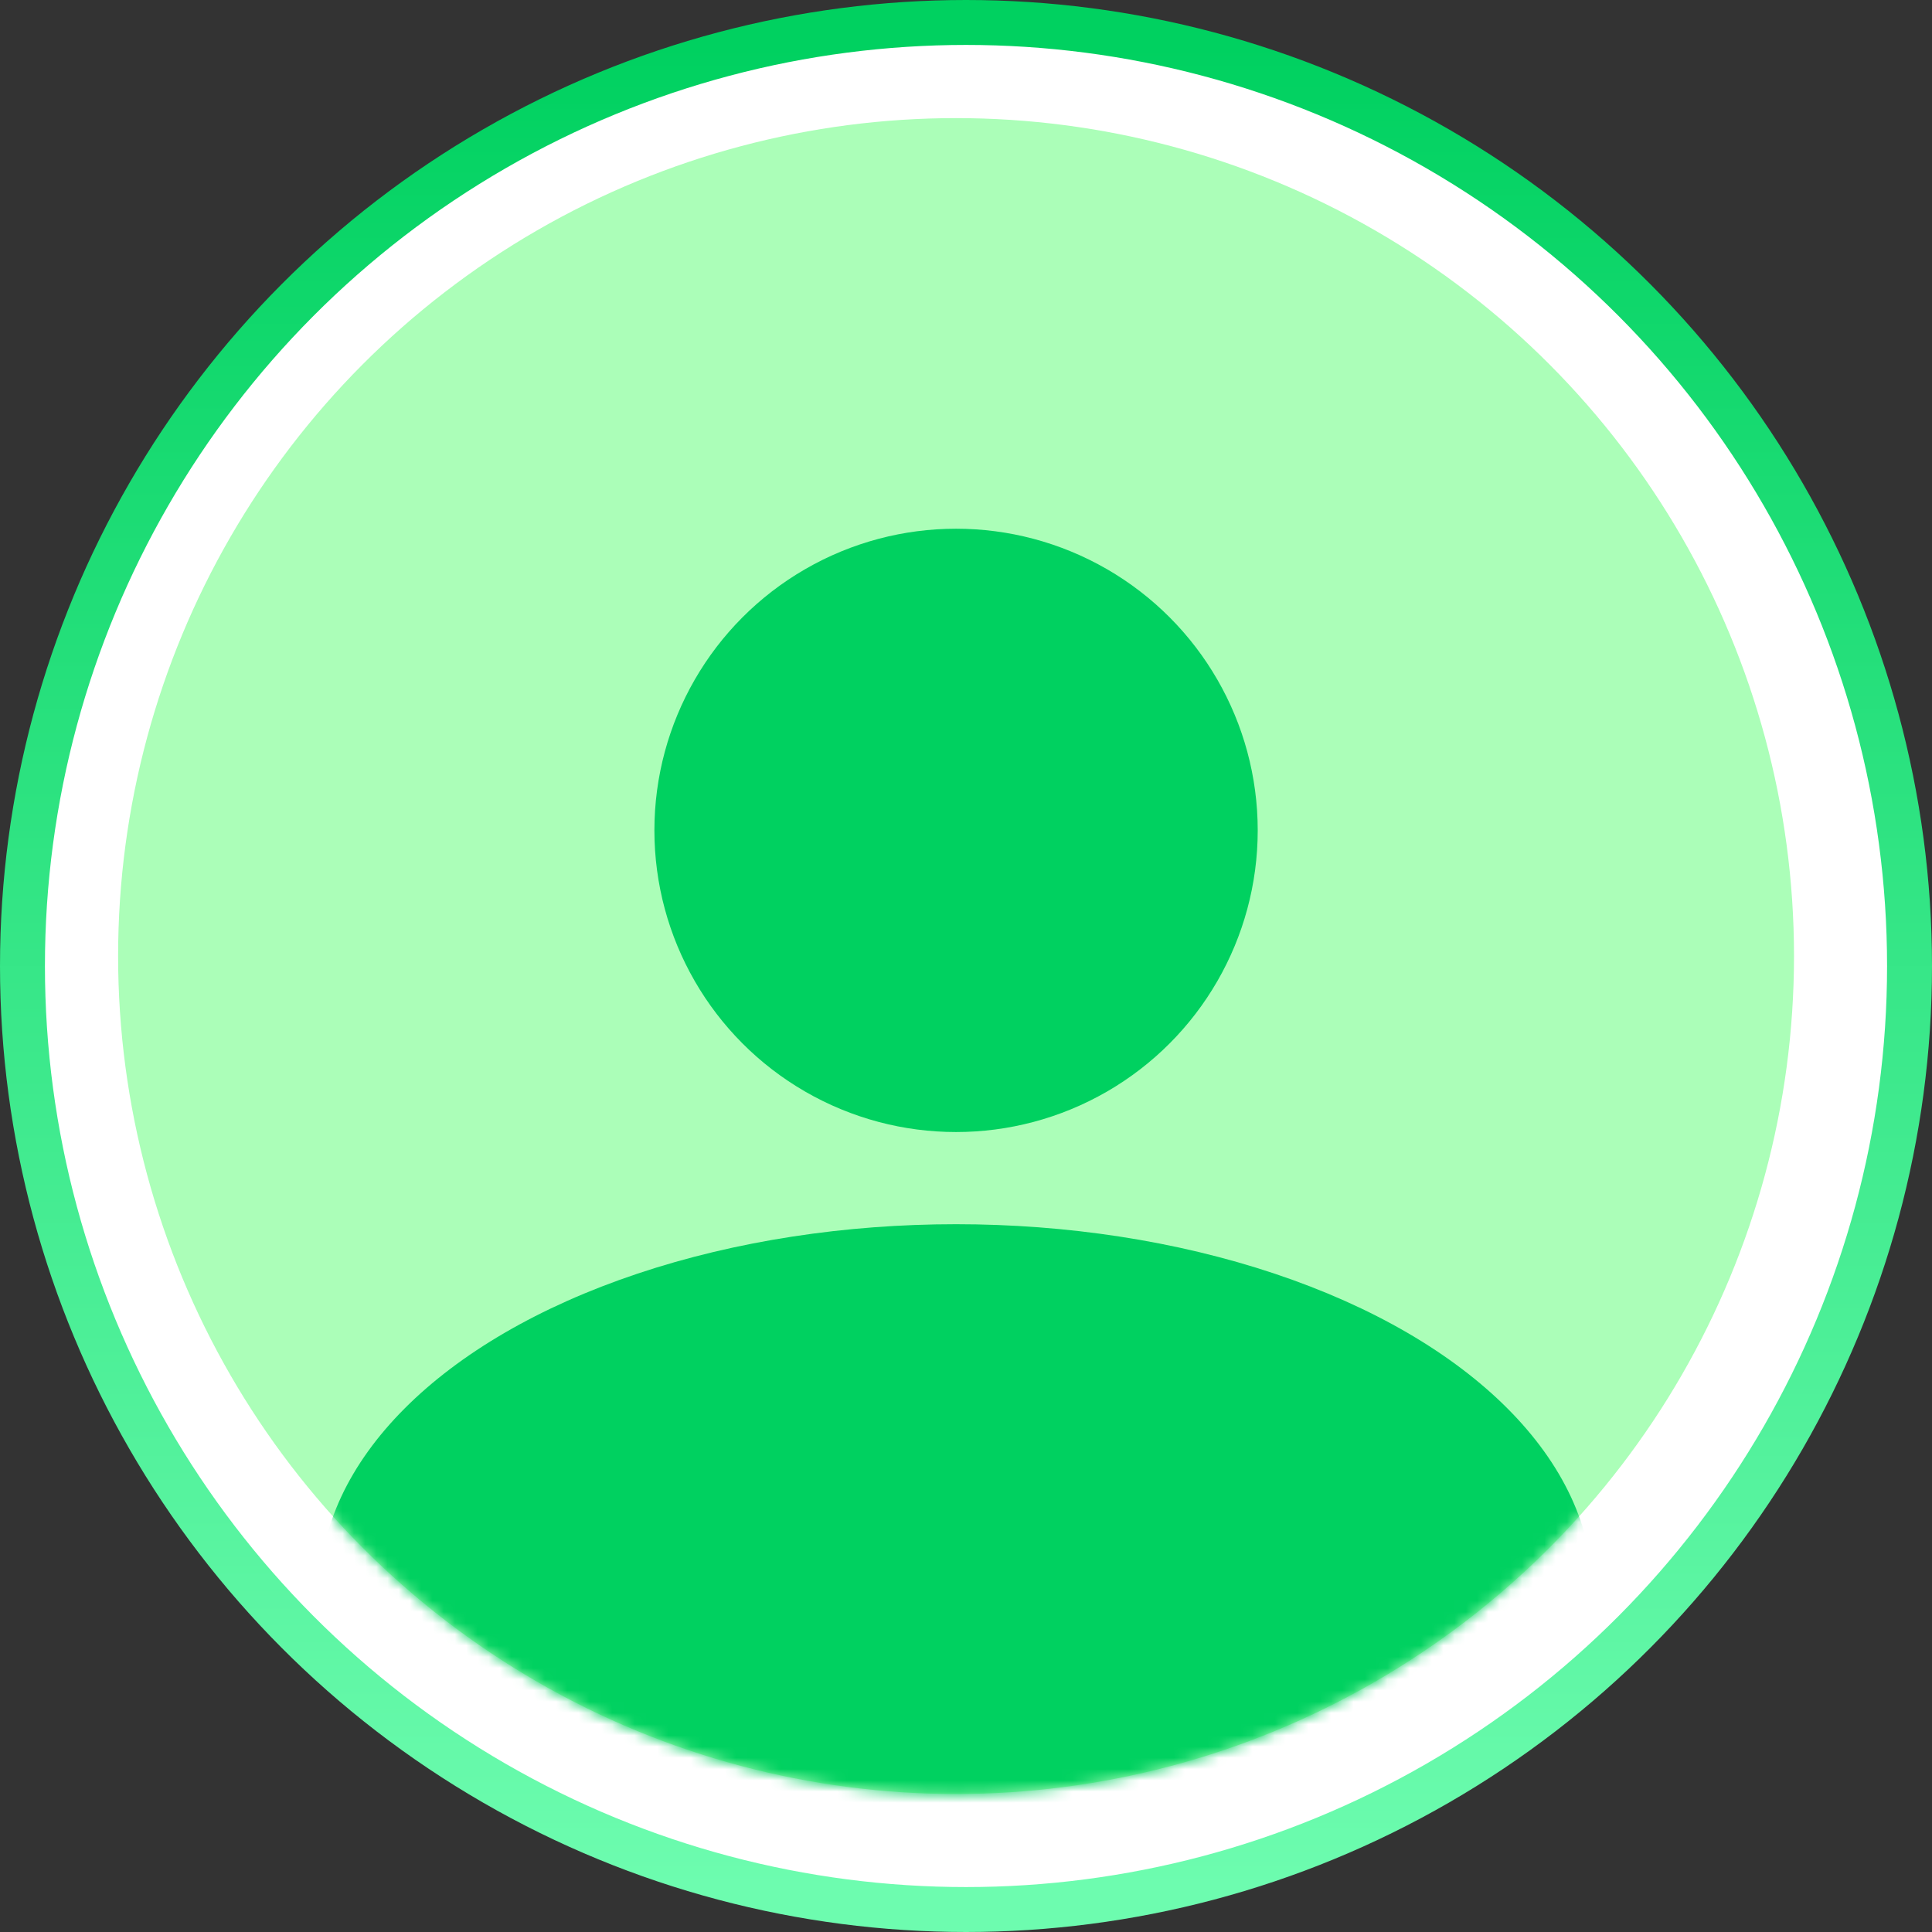 <svg width="172" height="172" viewBox="0 0 172 172" fill="none" xmlns="http://www.w3.org/2000/svg">
<rect x="0" y="0" width="172" height="172" fill="#333333" stroke="none"/>
<circle cx="86" cy="86" r="84" fill="white" stroke="url(#paint0_linear_71_273)" stroke-width="4"/>
<circle cx="85.115" cy="85.115" r="74.6" fill="#ABFEB8"/>
<mask id="mask0_71_273" style="mask-type:alpha" maskUnits="userSpaceOnUse" x="10" y="10" width="150" height="150">
<circle cx="85.115" cy="85.115" r="74.6" fill="#C4C4C4"/>
</mask>
<g mask="url(#mask0_71_273)">
<ellipse cx="85.115" cy="141.812" rx="56.696" ry="32.824" fill="#00D160"/>
</g>
<circle cx="85.115" cy="73.926" r="26.856" fill="#00D160"/>
<defs>
<linearGradient id="paint0_linear_71_273" x1="86" y1="4" x2="86" y2="168" gradientUnits="userSpaceOnUse">
<stop stop-color="#00D160"/>
<stop offset="1" stop-color="#6DFCAF"/>
</linearGradient>
</defs>
</svg>
